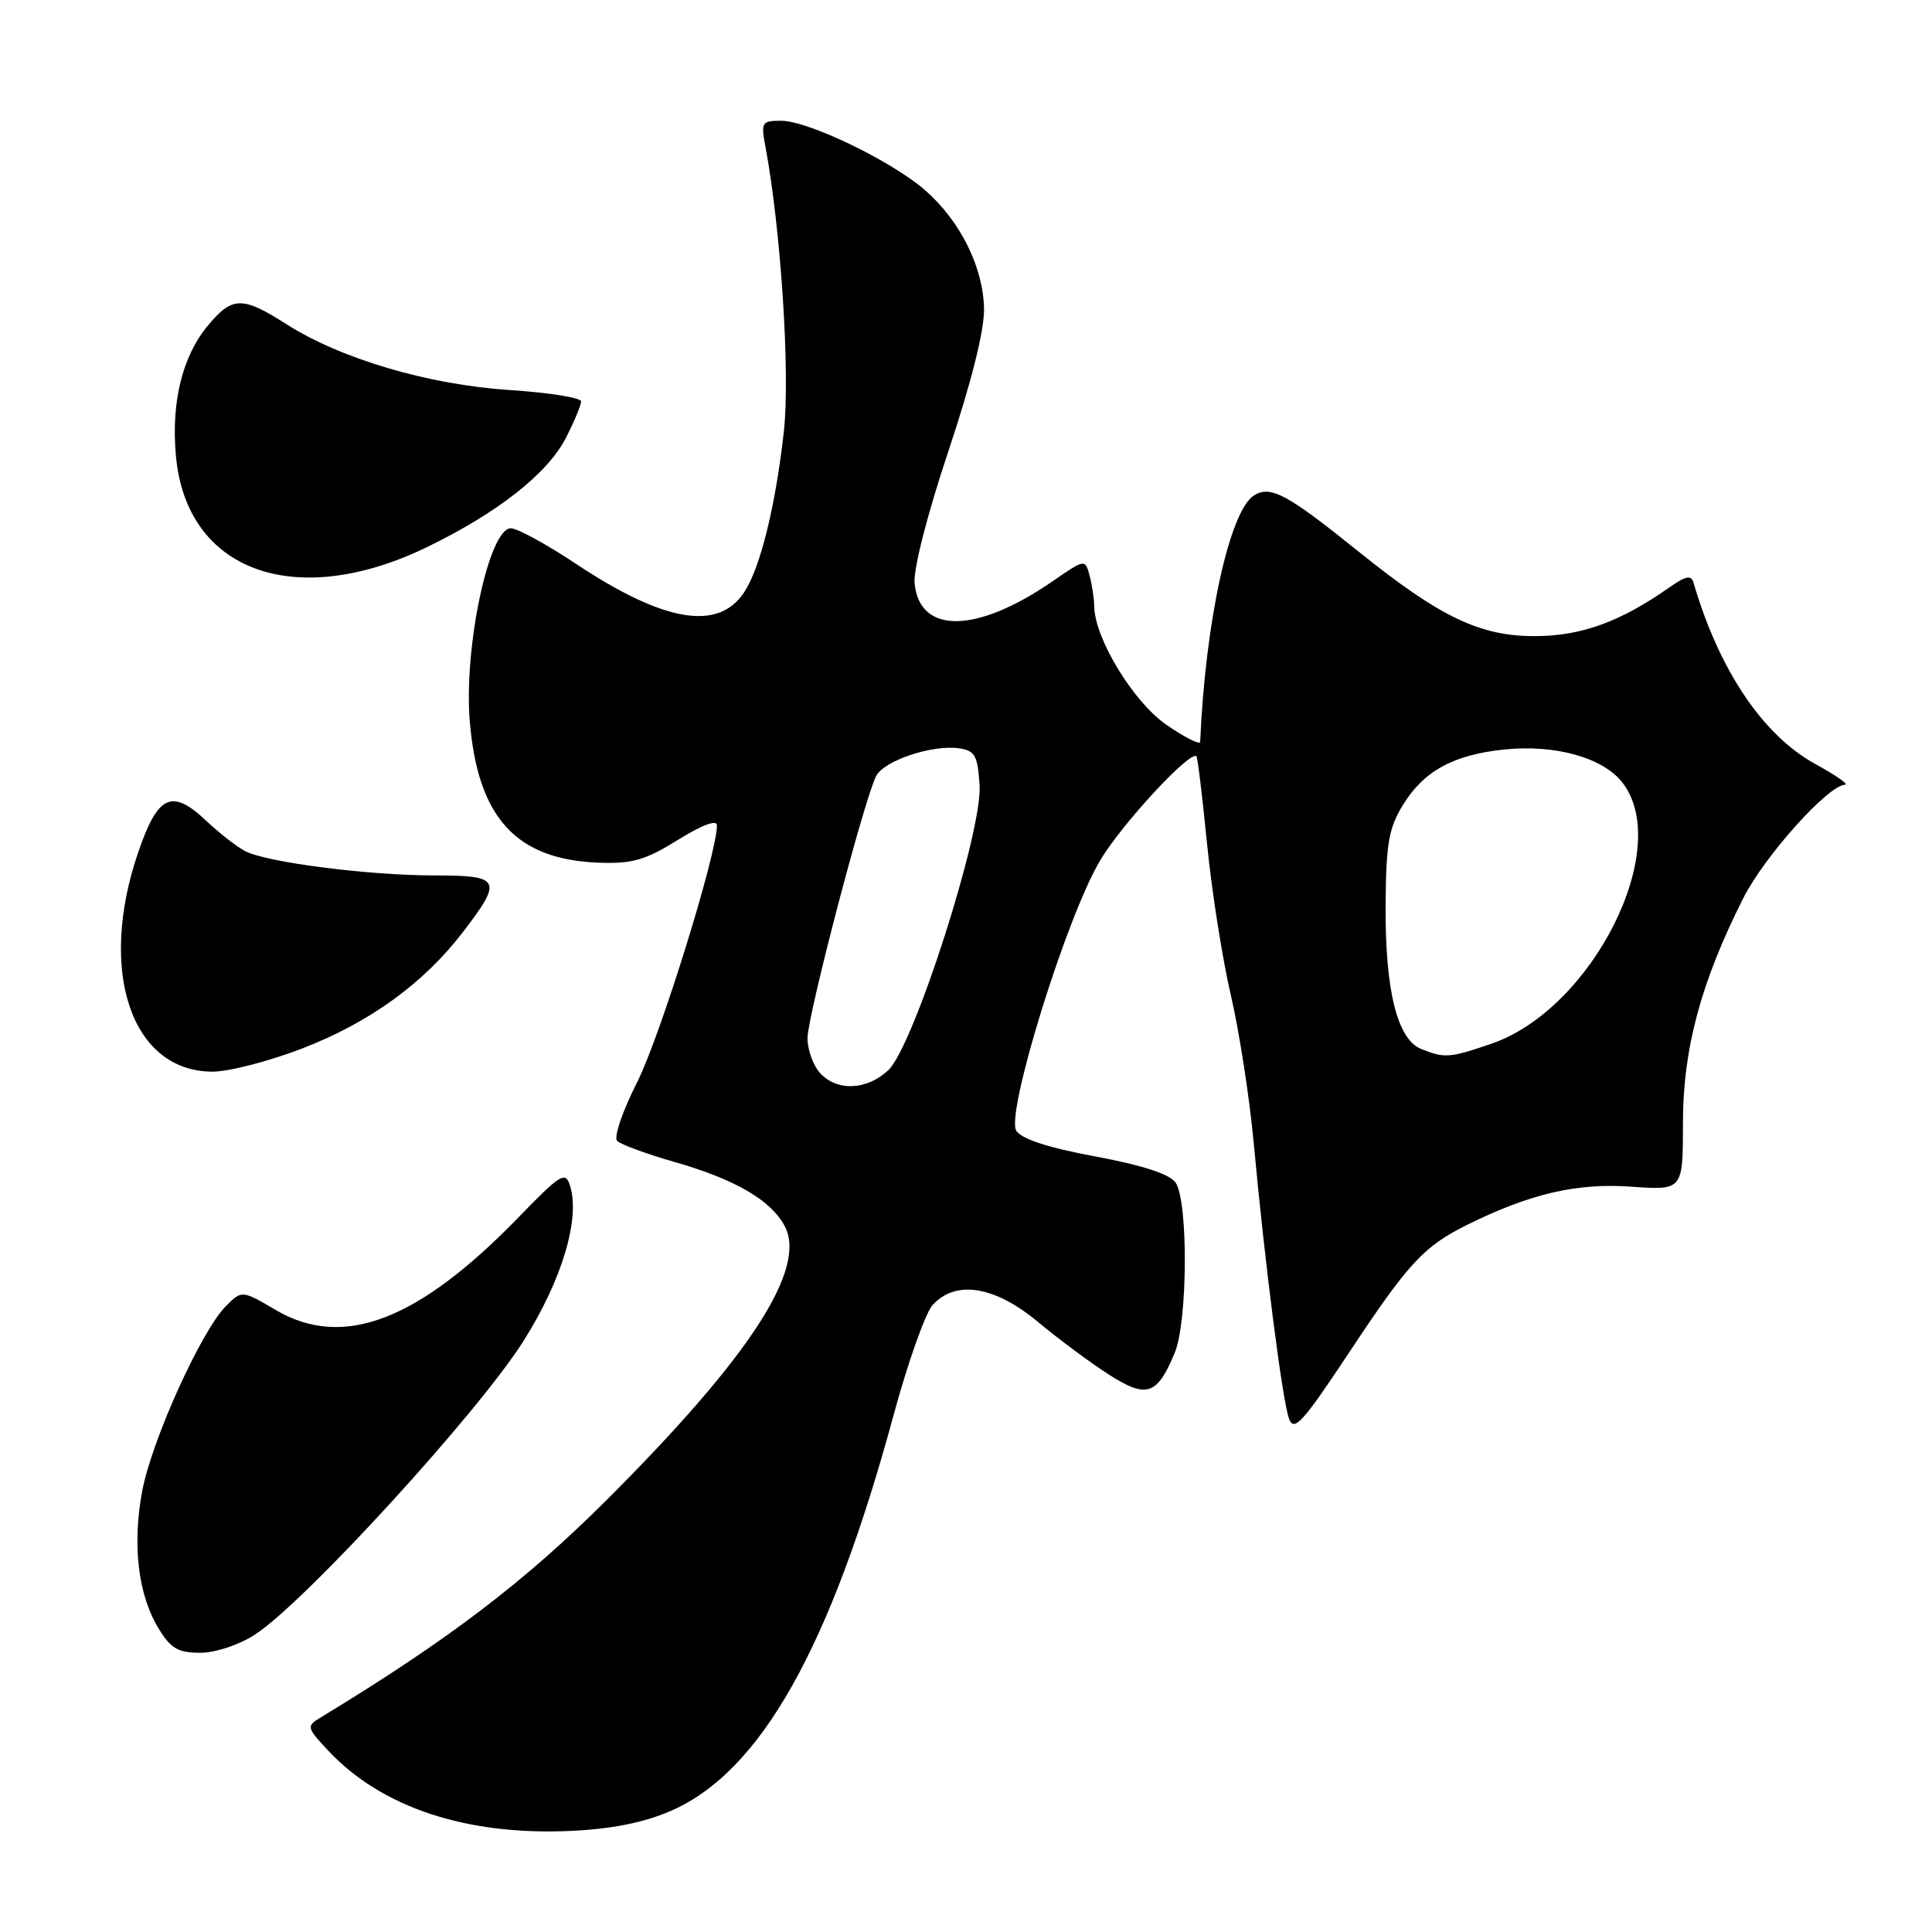 <?xml version="1.0" encoding="UTF-8" standalone="no"?>
<!DOCTYPE svg PUBLIC "-//W3C//DTD SVG 1.1//EN" "http://www.w3.org/Graphics/SVG/1.1/DTD/svg11.dtd" >
<svg xmlns="http://www.w3.org/2000/svg" xmlns:xlink="http://www.w3.org/1999/xlink" version="1.1" viewBox="0 0 256 256">
 <g >
 <path fill="currentColor"
d=" M 88.81 239.99 C 100.75 234.85 110.02 218.41 118.41 187.49 C 120.30 180.53 122.62 173.97 123.58 172.92 C 126.62 169.56 131.80 170.39 137.52 175.15 C 140.26 177.43 144.49 180.58 146.92 182.13 C 151.93 185.34 153.31 184.89 155.65 179.28 C 157.39 175.12 157.46 159.01 155.75 156.67 C 154.93 155.55 151.27 154.37 145.10 153.23 C 138.87 152.07 135.36 150.93 134.66 149.82 C 133.24 147.56 141.26 121.65 145.74 114.07 C 148.55 109.29 157.72 99.37 158.54 100.22 C 158.69 100.37 159.33 105.63 159.95 111.89 C 160.57 118.16 161.99 127.16 163.10 131.89 C 164.20 136.63 165.57 145.45 166.13 151.50 C 167.60 167.46 169.93 185.63 170.81 188.01 C 171.46 189.77 172.64 188.46 178.74 179.25 C 186.68 167.26 188.66 165.14 194.50 162.25 C 202.79 158.16 208.96 156.73 216.13 157.24 C 223.00 157.73 223.00 157.73 223.00 148.79 C 223.00 138.99 225.38 130.14 231.00 119.00 C 233.81 113.43 242.25 104.03 244.48 103.98 C 245.04 103.96 243.26 102.73 240.53 101.23 C 233.57 97.41 227.78 88.78 224.39 77.18 C 224.10 76.17 223.35 76.32 221.25 77.80 C 214.79 82.35 209.61 84.25 203.54 84.29 C 196.17 84.34 190.87 81.82 180.06 73.12 C 170.55 65.46 168.37 64.29 166.18 65.63 C 162.93 67.64 159.71 82.38 159.03 98.30 C 159.02 98.74 157.01 97.73 154.57 96.05 C 150.18 93.03 145.02 84.56 144.99 80.31 C 144.98 79.32 144.70 77.50 144.38 76.28 C 143.78 74.05 143.78 74.05 139.40 77.07 C 129.38 83.96 121.85 84.06 121.19 77.30 C 121.01 75.42 122.85 68.23 125.66 59.80 C 128.67 50.80 130.42 43.83 130.39 41.00 C 130.32 35.48 127.29 29.34 122.61 25.23 C 118.21 21.37 107.10 16.00 103.50 16.00 C 100.95 16.00 100.82 16.22 101.41 19.35 C 103.48 30.40 104.72 49.54 103.86 57.23 C 102.76 67.07 100.75 75.21 98.62 78.46 C 95.19 83.69 87.98 82.47 76.24 74.66 C 72.39 72.10 68.54 70.00 67.69 70.00 C 64.81 70.00 61.46 85.65 62.24 95.46 C 63.28 108.33 68.35 113.91 79.36 114.31 C 83.79 114.47 85.52 113.97 89.83 111.29 C 93.05 109.29 95.00 108.57 95.00 109.37 C 95.00 113.14 87.44 137.45 84.42 143.41 C 82.47 147.26 81.30 150.70 81.78 151.18 C 82.25 151.65 85.66 152.90 89.35 153.96 C 97.35 156.24 102.14 159.02 103.96 162.43 C 106.98 168.06 99.44 179.70 80.57 198.57 C 69.57 209.57 59.41 217.31 42.38 227.64 C 40.60 228.72 40.66 228.95 43.50 231.98 C 50.55 239.50 61.78 243.22 75.52 242.61 C 80.99 242.36 85.22 241.53 88.81 239.99 Z  M 33.77 216.60 C 40.35 212.36 63.43 187.12 69.39 177.65 C 74.50 169.54 76.91 161.44 75.52 157.07 C 74.92 155.16 74.26 155.57 68.68 161.33 C 55.39 175.02 45.47 178.81 36.57 173.60 C 32.05 170.95 32.05 170.95 29.94 173.06 C 26.67 176.33 20.09 190.88 18.84 197.59 C 17.51 204.72 18.30 211.33 21.01 215.78 C 22.62 218.43 23.60 219.00 26.51 219.00 C 28.54 219.00 31.63 217.98 33.77 216.60 Z  M 40.04 138.93 C 49.03 135.46 56.18 130.27 61.43 123.39 C 66.64 116.57 66.34 116.00 57.57 116.00 C 48.88 116.00 35.43 114.28 32.53 112.80 C 31.41 112.23 29.09 110.42 27.36 108.79 C 22.76 104.44 20.91 105.30 18.29 113.00 C 12.92 128.74 17.44 142.00 28.17 142.00 C 30.31 142.00 35.65 140.62 40.04 138.93 Z  M 56.55 72.51 C 65.97 67.94 72.58 62.74 75.00 57.99 C 76.10 55.84 77.00 53.68 77.00 53.19 C 77.00 52.70 72.73 52.02 67.51 51.68 C 56.73 50.97 45.12 47.54 37.91 42.93 C 32.15 39.25 30.80 39.26 27.62 43.05 C 24.18 47.12 22.66 53.24 23.31 60.40 C 24.68 75.70 39.10 80.95 56.55 72.51 Z  M 108.65 142.17 C 107.74 141.17 107.00 139.09 107.00 137.57 C 107.00 134.59 114.58 105.66 116.11 102.80 C 117.19 100.77 123.53 98.66 127.04 99.15 C 129.19 99.46 129.54 100.08 129.80 104.04 C 130.20 110.17 121.08 138.63 117.71 141.80 C 114.86 144.48 110.89 144.64 108.65 142.17 Z  M 188.30 138.99 C 185.13 137.71 183.52 131.16 183.60 119.88 C 183.66 111.72 184.02 109.71 185.93 106.61 C 188.70 102.13 192.62 100.00 199.36 99.31 C 206.06 98.62 212.37 100.38 214.95 103.66 C 221.76 112.32 211.02 133.74 197.56 138.32 C 192.06 140.20 191.42 140.24 188.30 138.99 Z "/>
</g>
</svg>
